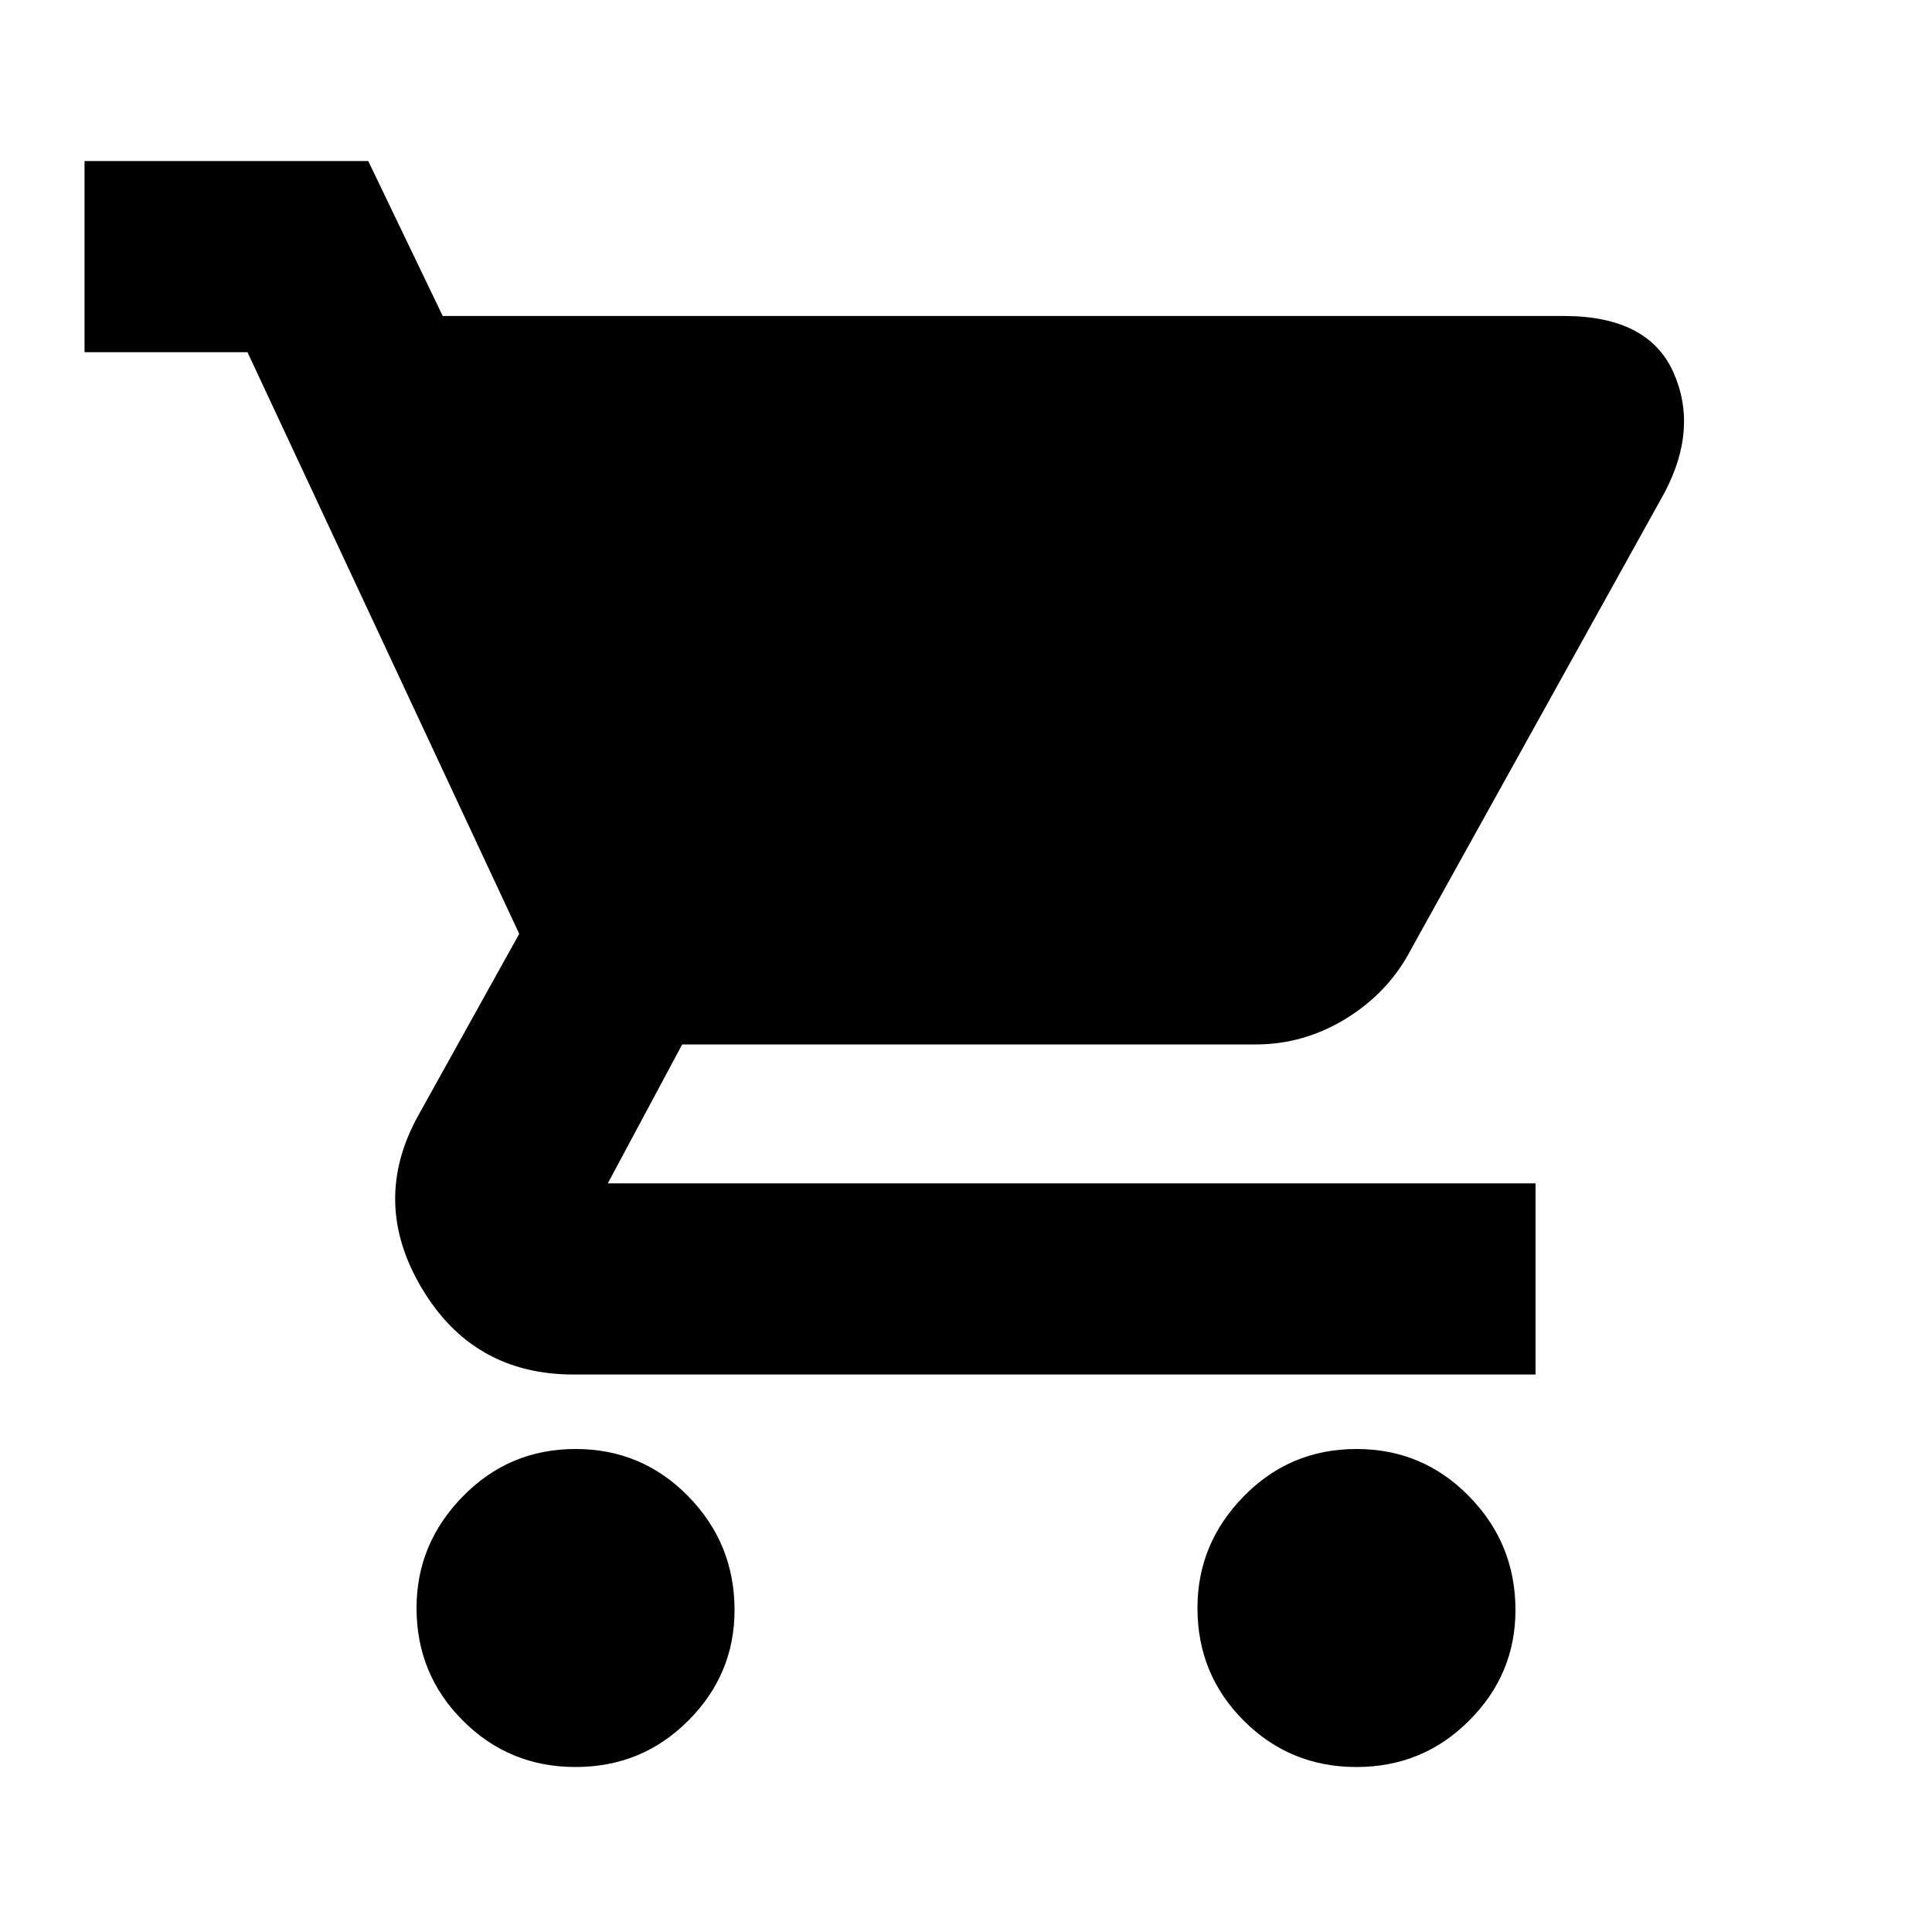 <svg xmlns="http://www.w3.org/2000/svg" height="20" width="20"><path d="M5.958 18.292Q5.271 18.292 4.792 17.812Q4.312 17.333 4.312 16.646Q4.312 15.979 4.792 15.49Q5.271 15 5.958 15Q6.646 15 7.125 15.49Q7.604 15.979 7.604 16.667Q7.604 17.333 7.125 17.812Q6.646 18.292 5.958 18.292ZM14.042 18.292Q13.354 18.292 12.875 17.812Q12.396 17.333 12.396 16.646Q12.396 15.979 12.875 15.49Q13.354 15 14.042 15Q14.729 15 15.208 15.49Q15.688 15.979 15.688 16.667Q15.688 17.333 15.208 17.812Q14.729 18.292 14.042 18.292ZM5.562 5.25 7.229 8.792H12.875Q12.875 8.792 12.875 8.792Q12.875 8.792 12.875 8.792L14.792 5.25Q14.792 5.25 14.792 5.25Q14.792 5.25 14.792 5.25ZM4.583 3.271H16.188Q17.062 3.271 17.323 3.854Q17.583 4.438 17.229 5.104L14.604 9.833Q14.375 10.271 13.938 10.542Q13.5 10.812 13 10.812H7.062L6.292 12.25Q6.292 12.25 6.292 12.25Q6.292 12.25 6.292 12.25H15.896V14.229H5.938Q4.896 14.229 4.365 13.333Q3.833 12.438 4.333 11.542L5.375 9.667L2.562 3.646H0.875V1.667H3.812ZM7.229 8.792 5.562 5.25H14.792Q14.792 5.25 14.792 5.25Q14.792 5.25 14.792 5.25L12.875 8.792Z"/></svg>